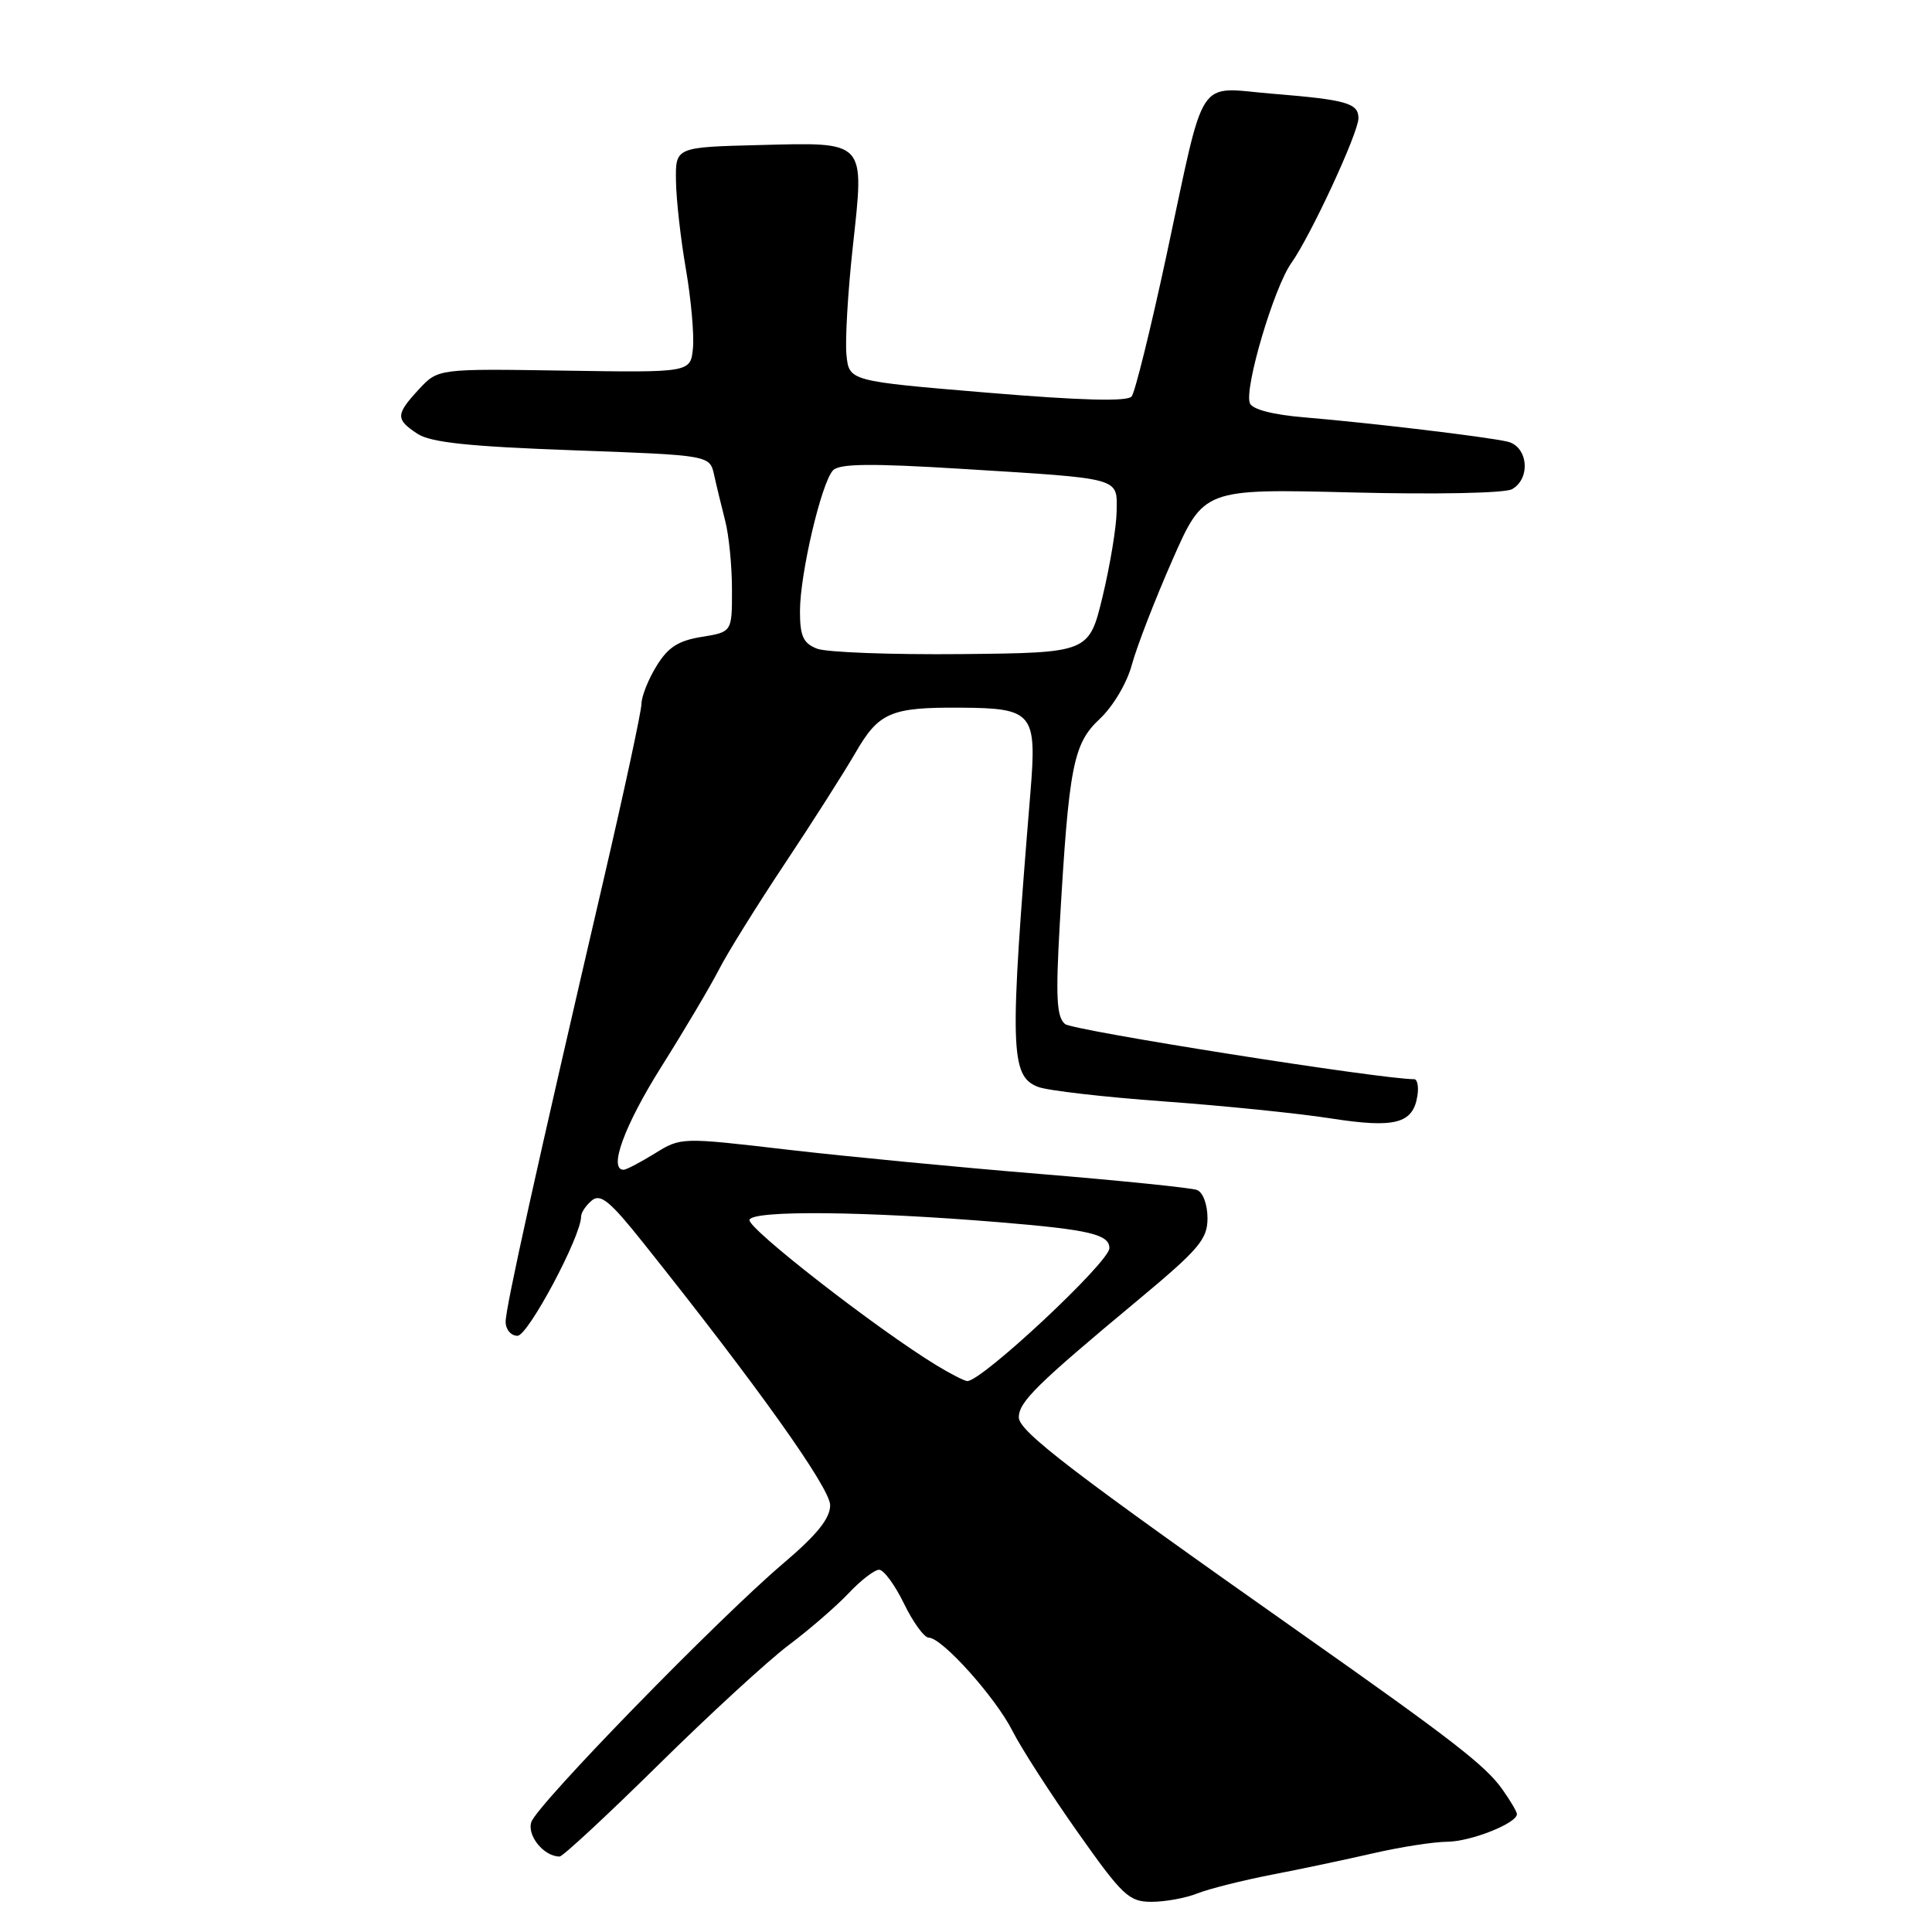 <?xml version="1.0" encoding="UTF-8" standalone="no"?>
<!DOCTYPE svg PUBLIC "-//W3C//DTD SVG 1.1//EN" "http://www.w3.org/Graphics/SVG/1.1/DTD/svg11.dtd" >
<svg xmlns="http://www.w3.org/2000/svg" xmlns:xlink="http://www.w3.org/1999/xlink" version="1.1" viewBox="0 0 256 256">
 <g >
 <path fill="currentColor"
d=" M 158.68 250.88 C 160.23 250.27 164.65 249.16 168.50 248.41 C 172.35 247.67 178.43 246.38 182.00 245.56 C 185.57 244.74 189.98 244.05 191.80 244.04 C 194.94 244.00 201.00 241.59 201.00 240.38 C 201.00 240.07 200.12 238.57 199.04 237.06 C 196.82 233.94 192.42 230.53 172.50 216.50 C 142.11 195.10 135.00 189.66 135.00 187.81 C 135.00 185.76 137.36 183.44 150.75 172.30 C 158.88 165.53 160.00 164.22 160.00 161.41 C 160.00 159.61 159.40 157.98 158.61 157.68 C 157.85 157.39 148.51 156.44 137.86 155.56 C 127.21 154.69 112.14 153.24 104.37 152.34 C 90.24 150.69 90.23 150.69 86.75 152.85 C 84.83 154.03 82.98 155.00 82.63 155.00 C 80.59 155.00 82.73 149.15 87.60 141.40 C 90.68 136.51 94.12 130.70 95.25 128.50 C 96.37 126.30 100.29 120.00 103.95 114.50 C 107.61 109.00 111.82 102.39 113.31 99.82 C 116.43 94.39 118.00 93.71 127.26 93.77 C 136.89 93.83 137.40 94.45 136.54 104.97 C 133.74 139.07 133.83 142.61 137.58 144.03 C 138.85 144.51 146.32 145.37 154.19 145.94 C 162.06 146.51 172.01 147.52 176.31 148.19 C 184.87 149.53 187.26 148.90 187.82 145.15 C 188.00 143.97 187.80 143.00 187.39 143.00 C 182.97 143.00 142.16 136.55 141.12 135.69 C 140.01 134.76 139.87 132.18 140.42 122.52 C 141.63 101.50 142.20 98.55 145.72 95.26 C 147.48 93.61 149.33 90.51 149.98 88.07 C 150.62 85.71 153.02 79.50 155.32 74.27 C 159.50 64.76 159.50 64.76 179.10 65.25 C 190.24 65.53 199.42 65.35 200.35 64.82 C 202.87 63.41 202.47 59.15 199.75 58.52 C 196.95 57.87 181.73 56.05 172.81 55.30 C 168.62 54.95 165.92 54.24 165.61 53.42 C 164.85 51.44 168.81 38.08 171.11 34.85 C 173.67 31.25 180.00 17.60 180.00 15.67 C 180.00 13.67 178.44 13.22 168.60 12.42 C 158.37 11.59 159.81 9.38 154.53 34.00 C 152.46 43.62 150.40 51.96 149.95 52.53 C 149.39 53.23 143.29 53.07 130.81 52.03 C 112.50 50.50 112.50 50.50 112.16 47.00 C 111.97 45.08 112.35 38.64 113.00 32.71 C 114.55 18.49 114.89 18.86 100.60 19.22 C 89.50 19.50 89.50 19.50 89.57 24.00 C 89.61 26.48 90.20 31.74 90.89 35.69 C 91.57 39.65 91.99 44.34 91.82 46.13 C 91.50 49.37 91.50 49.37 74.77 49.11 C 58.05 48.85 58.05 48.85 55.52 51.57 C 52.42 54.92 52.39 55.56 55.32 57.48 C 57.08 58.63 62.10 59.16 75.84 59.66 C 94.04 60.32 94.04 60.32 94.62 62.91 C 94.93 64.33 95.60 67.08 96.09 69.00 C 96.59 70.92 96.99 75.03 96.99 78.12 C 97.00 83.74 97.00 83.74 92.98 84.39 C 89.87 84.89 88.50 85.77 86.98 88.27 C 85.89 90.04 85.01 92.28 85.00 93.24 C 85.00 94.20 82.72 104.78 79.94 116.74 C 71.04 155.00 67.00 173.24 67.00 175.14 C 67.00 176.16 67.70 177.00 68.57 177.00 C 69.97 177.00 77.00 163.82 77.00 161.19 C 77.00 160.67 77.64 159.72 78.42 159.07 C 79.57 158.11 80.84 159.16 85.25 164.70 C 100.41 183.70 110.00 197.18 110.00 199.45 C 110.00 201.20 108.25 203.37 103.75 207.19 C 95.13 214.52 71.21 239.07 70.41 241.42 C 69.80 243.22 72.07 246.00 74.15 246.00 C 74.57 246.00 80.44 240.55 87.21 233.88 C 93.97 227.21 101.75 220.06 104.50 217.99 C 107.25 215.93 110.82 212.83 112.44 211.12 C 114.05 209.40 115.88 208.00 116.49 208.00 C 117.10 208.00 118.59 210.03 119.79 212.50 C 120.99 214.97 122.47 217.00 123.07 217.00 C 124.82 217.00 131.91 224.90 134.17 229.38 C 135.32 231.65 139.19 237.66 142.78 242.75 C 148.75 251.21 149.59 252.00 152.59 252.00 C 154.39 252.00 157.14 251.50 158.68 250.88 Z  M 124.07 180.90 C 116.16 176.08 98.94 162.68 99.31 161.63 C 99.76 160.34 114.72 160.49 132.50 161.96 C 144.37 162.94 147.00 163.57 147.00 165.39 C 147.00 167.23 130.13 183.01 128.17 183.00 C 127.80 182.99 125.96 182.05 124.07 180.90 Z  M 108.25 85.95 C 106.43 85.23 106.00 84.29 106.00 80.99 C 106.00 76.04 108.84 63.95 110.38 62.32 C 111.23 61.43 115.40 61.38 127.50 62.13 C 148.83 63.45 148.01 63.23 147.96 67.77 C 147.93 69.82 147.10 74.88 146.11 79.00 C 144.30 86.50 144.30 86.50 127.40 86.67 C 118.11 86.76 109.49 86.44 108.25 85.95 Z "/>
</g>
</svg>